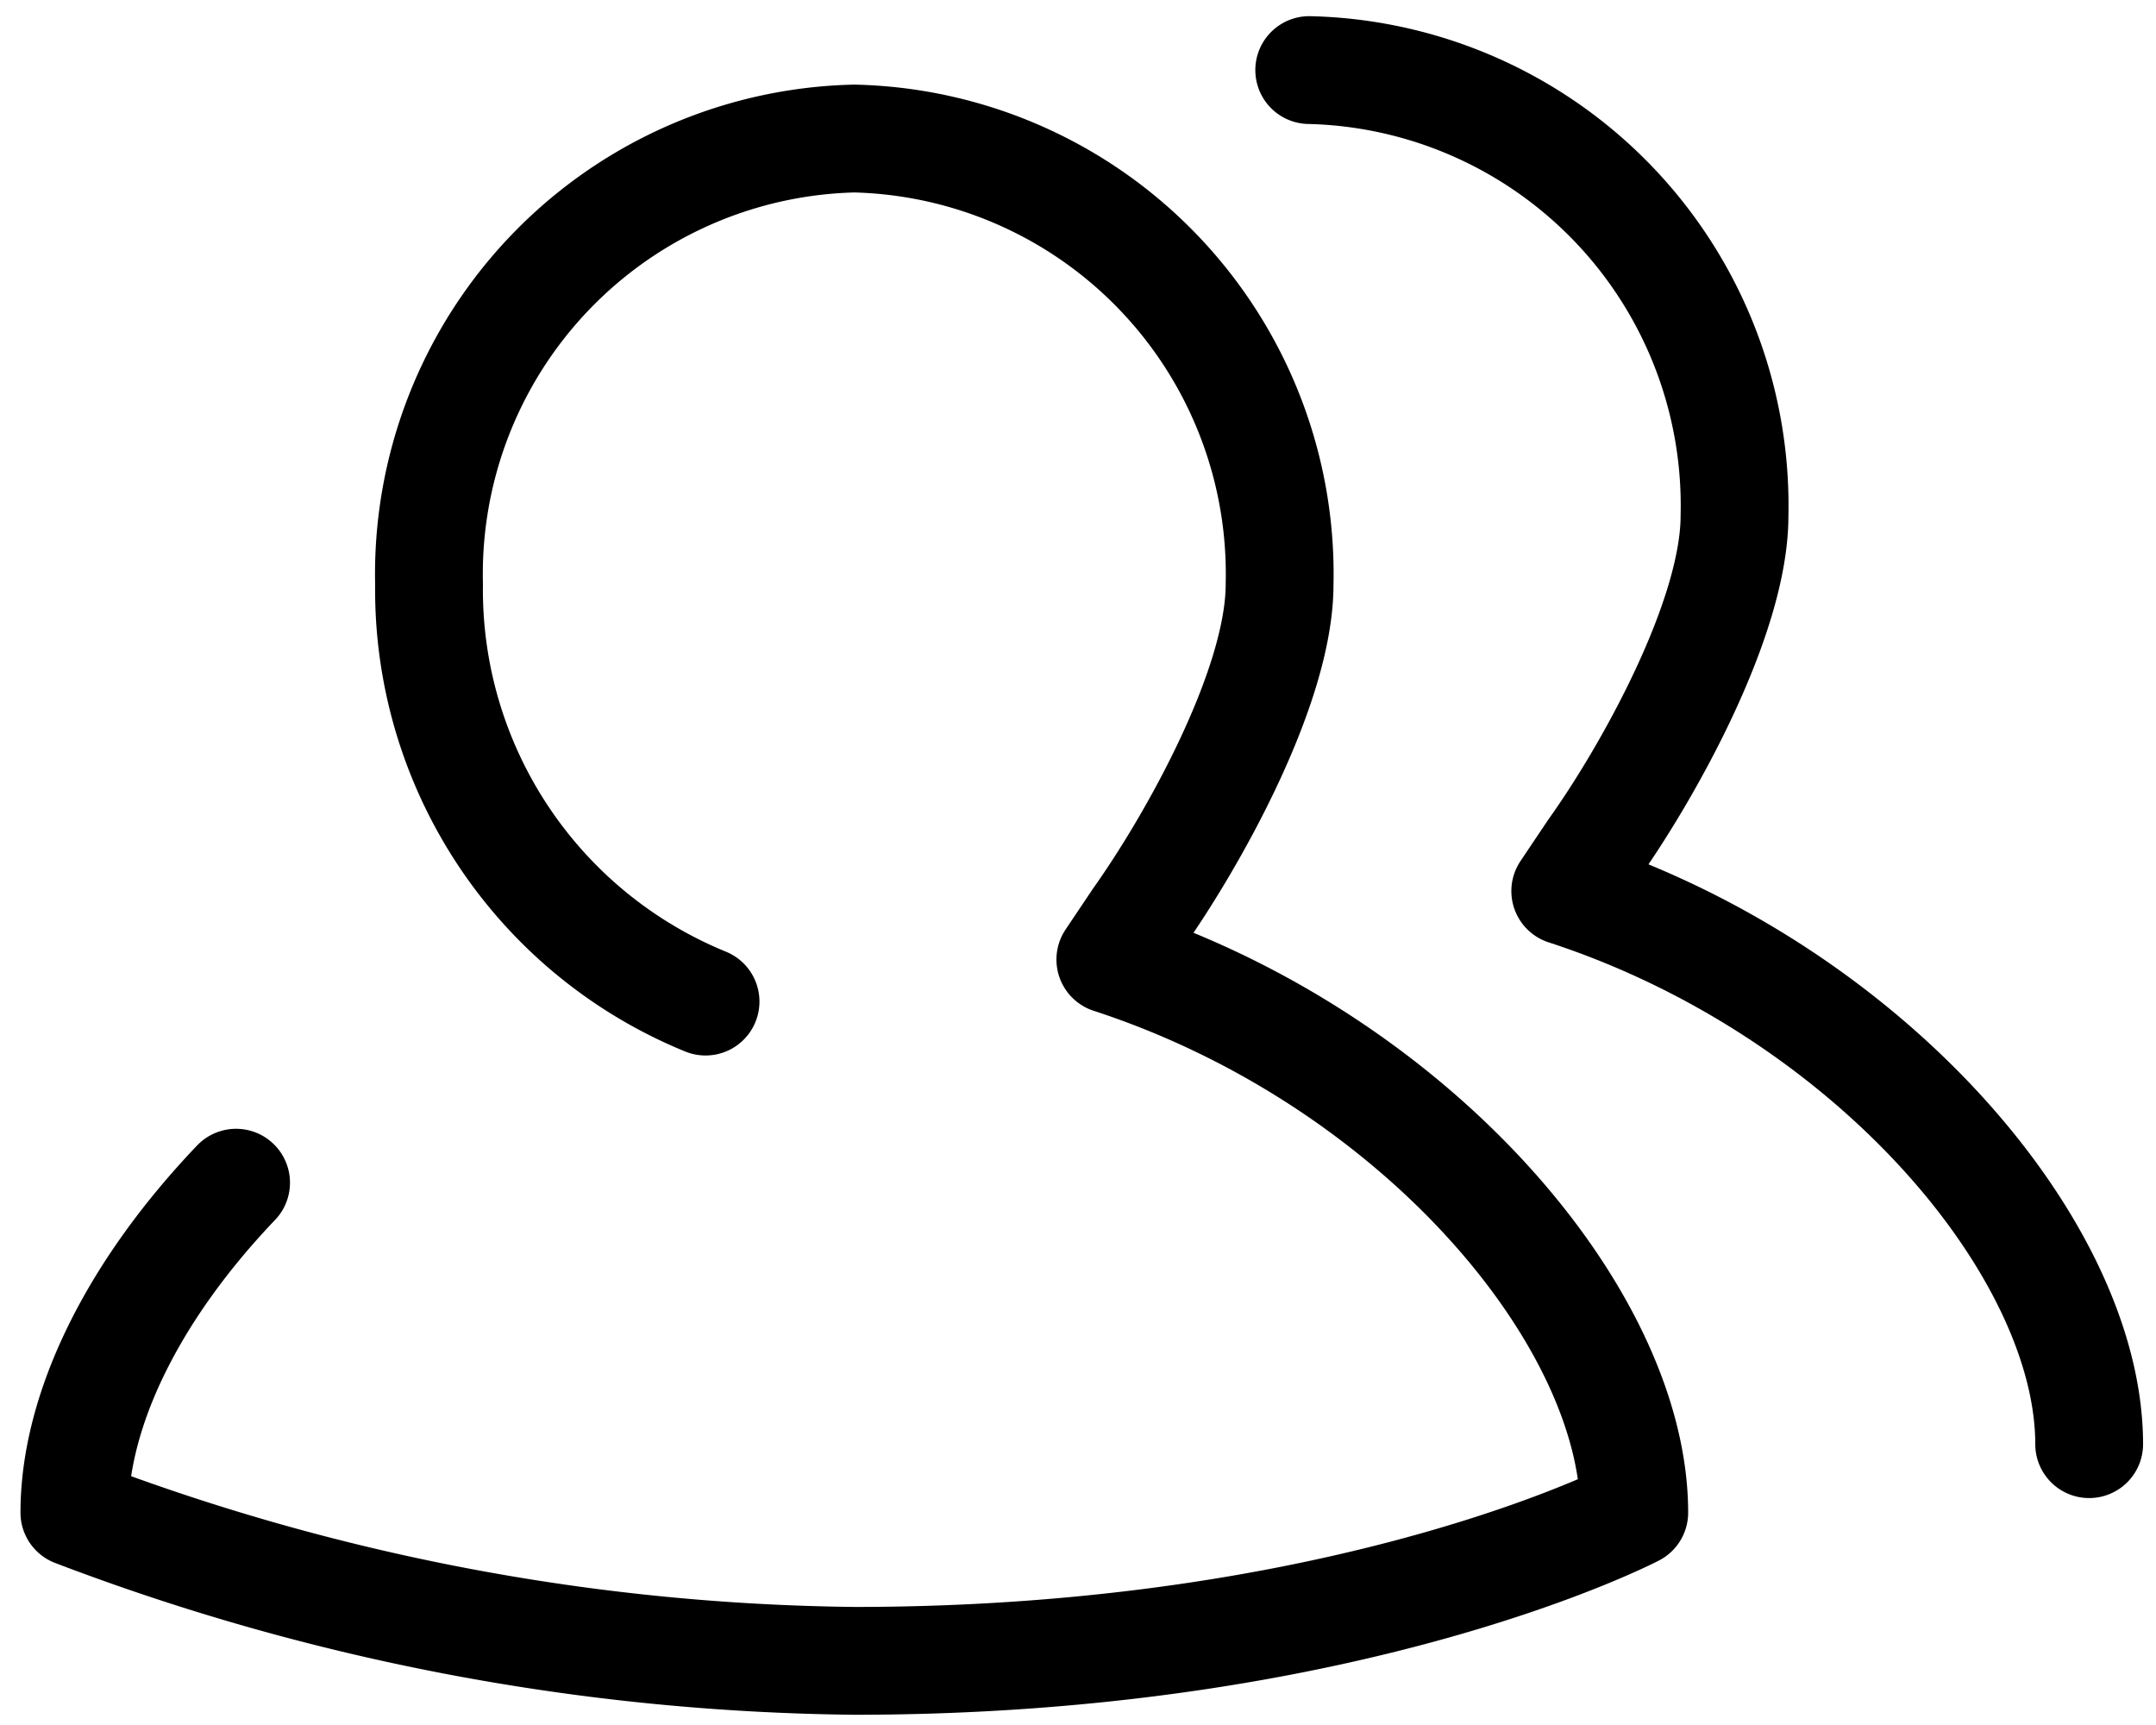 <svg xmlns="http://www.w3.org/2000/svg" viewBox="0 0 40 32">
    <path
        fill="none"
        stroke="#000000"
        stroke-linecap="round"
        stroke-linejoin="round"
        stroke-width="2"
        d="M4.38,21.94c-1.91,2-3,4.21-3,6.12h0a41.82,41.82,0,0,0,14.47,2.75c9.21,0,14.47-2.75,14.47-2.75,0-3.62-4.07-8.42-9.72-10.26l.51-.76c1-1.41,2.63-4.29,2.63-6.2a8.08,8.08,0,0,0-7.89-8.27,8.08,8.08,0,0,0-7.89,8.27,8.25,8.25,0,0,0,5.13,7.74"
    />
    <path
        fill="none"
        stroke="#000000"
        stroke-linecap="round"
        stroke-linejoin="round"
        stroke-width="2"
        d="M38.76,26.79c0-3.61-4.07-8.42-9.72-10.26l.51-.76c1-1.4,2.63-4.29,2.63-6.2A8.08,8.08,0,0,0,24.29,1.3"
    />
</svg>
